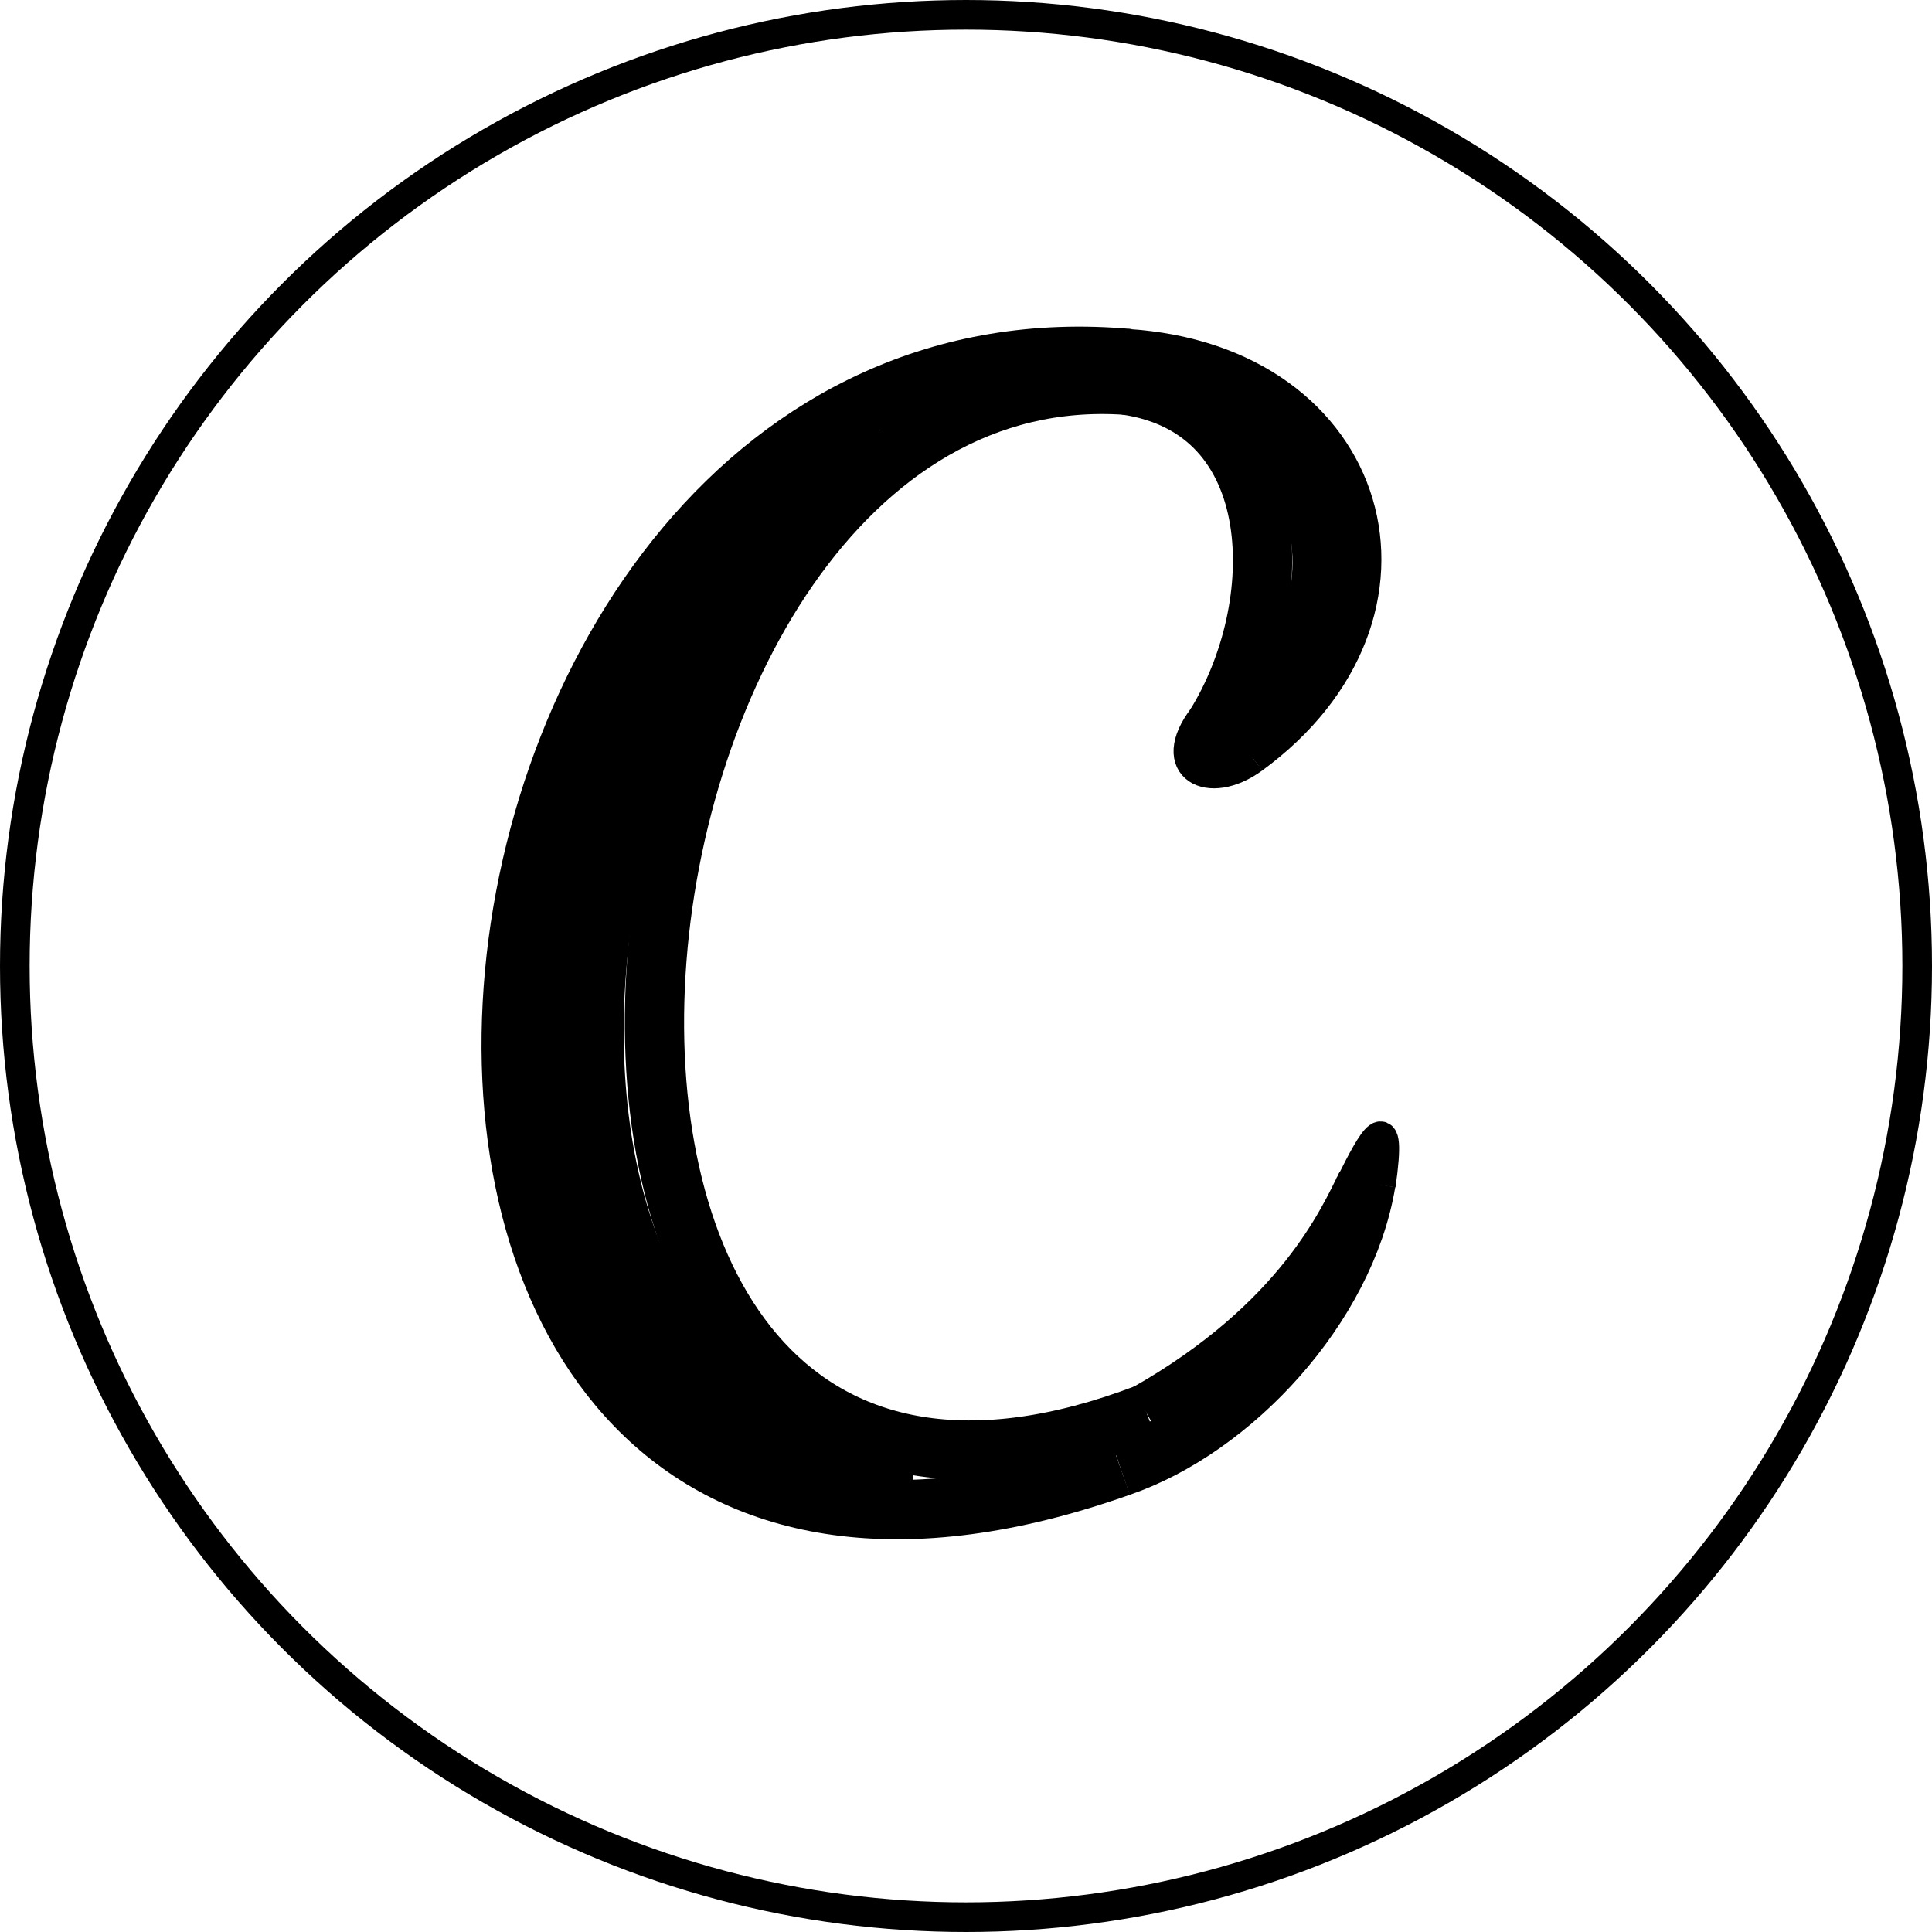 <svg width="326" height="326" viewBox="0 0 326 326" fill="none" xmlns="http://www.w3.org/2000/svg">
<circle cx="163" cy="163" r="160.5" stroke="black" stroke-width="5"/>
<path d="M205 122.5C217.5 102.5 217.5 69 190 65" stroke="black" stroke-width="10"/>
<path d="M203 121C196.5 129.5 204 133.5 211.5 128" stroke="black" stroke-width="5"/>
<path d="M210 126C241.5 103 230 63 190 60.5" stroke="black" stroke-width="10"/>
<path d="M205 126.5C236.5 103.5 225 63.5 185 61" stroke="black" stroke-width="10"/>
<path d="M193.499 238.5C73 284.5 94 58.5 190 65" stroke="black" stroke-width="10"/>
<path d="M154 248.5C77.5 248.5 82.5 110 148 72" stroke="black" stroke-width="15"/>
<path d="M189 247.5C41 300 63 49 190.5 60.5" stroke="black" stroke-width="10"/>
<path d="M230.5 199.5C227 220.5 208 241 189 247.5" stroke="black" stroke-width="10"/>
<path d="M193.5 238.5C220 223.5 227.5 206 230.5 200" stroke="black" stroke-width="10"/>
<path d="M233 200C235 186 231.5 192.5 228 199.5" stroke="black" stroke-width="5"/>
<circle cx="206" cy="126" r="3.5" fill="black" stroke="black"/>
</svg>
